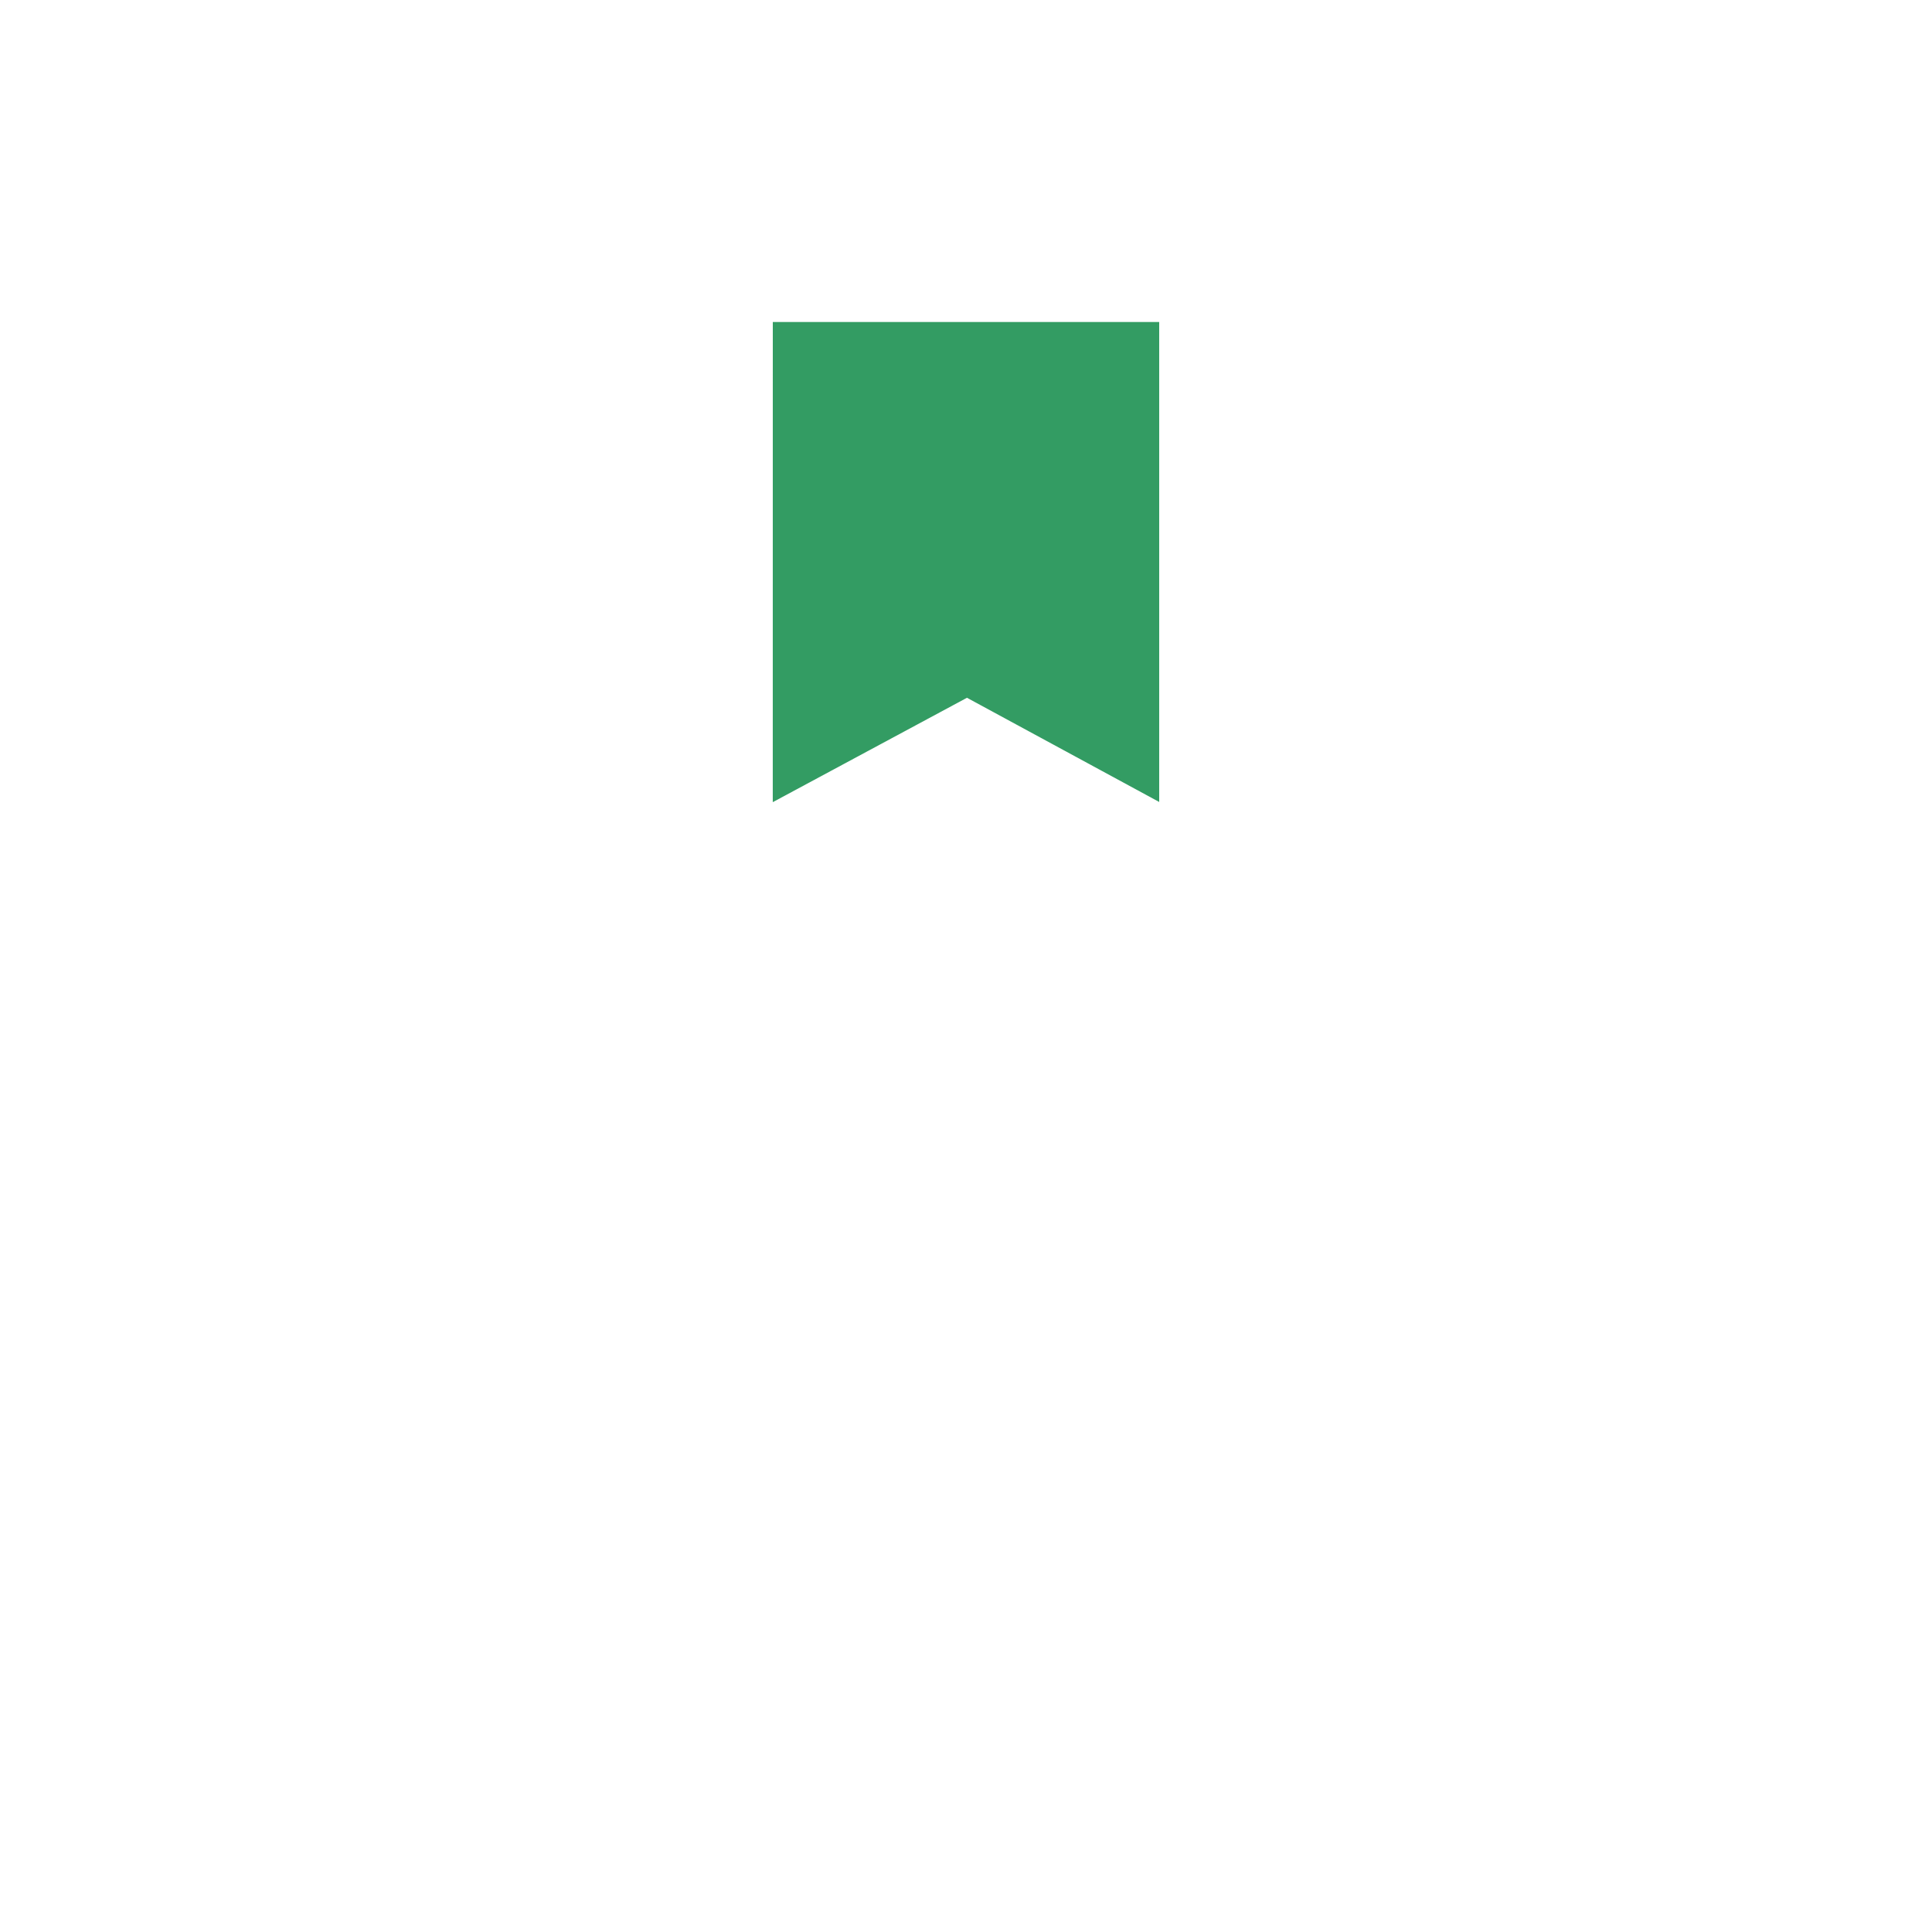 <svg width="60" height="60" viewBox="0 0 60 60" fill="none" xmlns="http://www.w3.org/2000/svg">
<rect width="60" height="60" fill="white"/>
<path fill-rule="evenodd" clip-rule="evenodd" d="M23 9V26.586L30.028 22.807L37 26.586V9" fill="#339C63"/>
<path fill-rule="evenodd" clip-rule="evenodd" d="M48 8H12C9.791 8 8 9.791 8 12V48C8 50.209 9.791 52 12 52H48C50.209 52 52 50.209 52 48V12C52 9.791 50.209 8 48 8ZM38 10H48C49.105 10 50 10.895 50 12V17H38V10ZM36 10H24L23.999 24.912L30.03 21.67L36 24.906V10ZM22 10H12C10.895 10 10 10.895 10 12V17H22V10ZM10 19V48C10 49.105 10.895 50 12 50H48C49.105 50 50 49.105 50 48V19H38V28.265L30.025 23.943L22 28.259V19H10ZM36.667 41.03V43.03H23.28V41.03H36.667Z" fill="white"/>
</svg>
